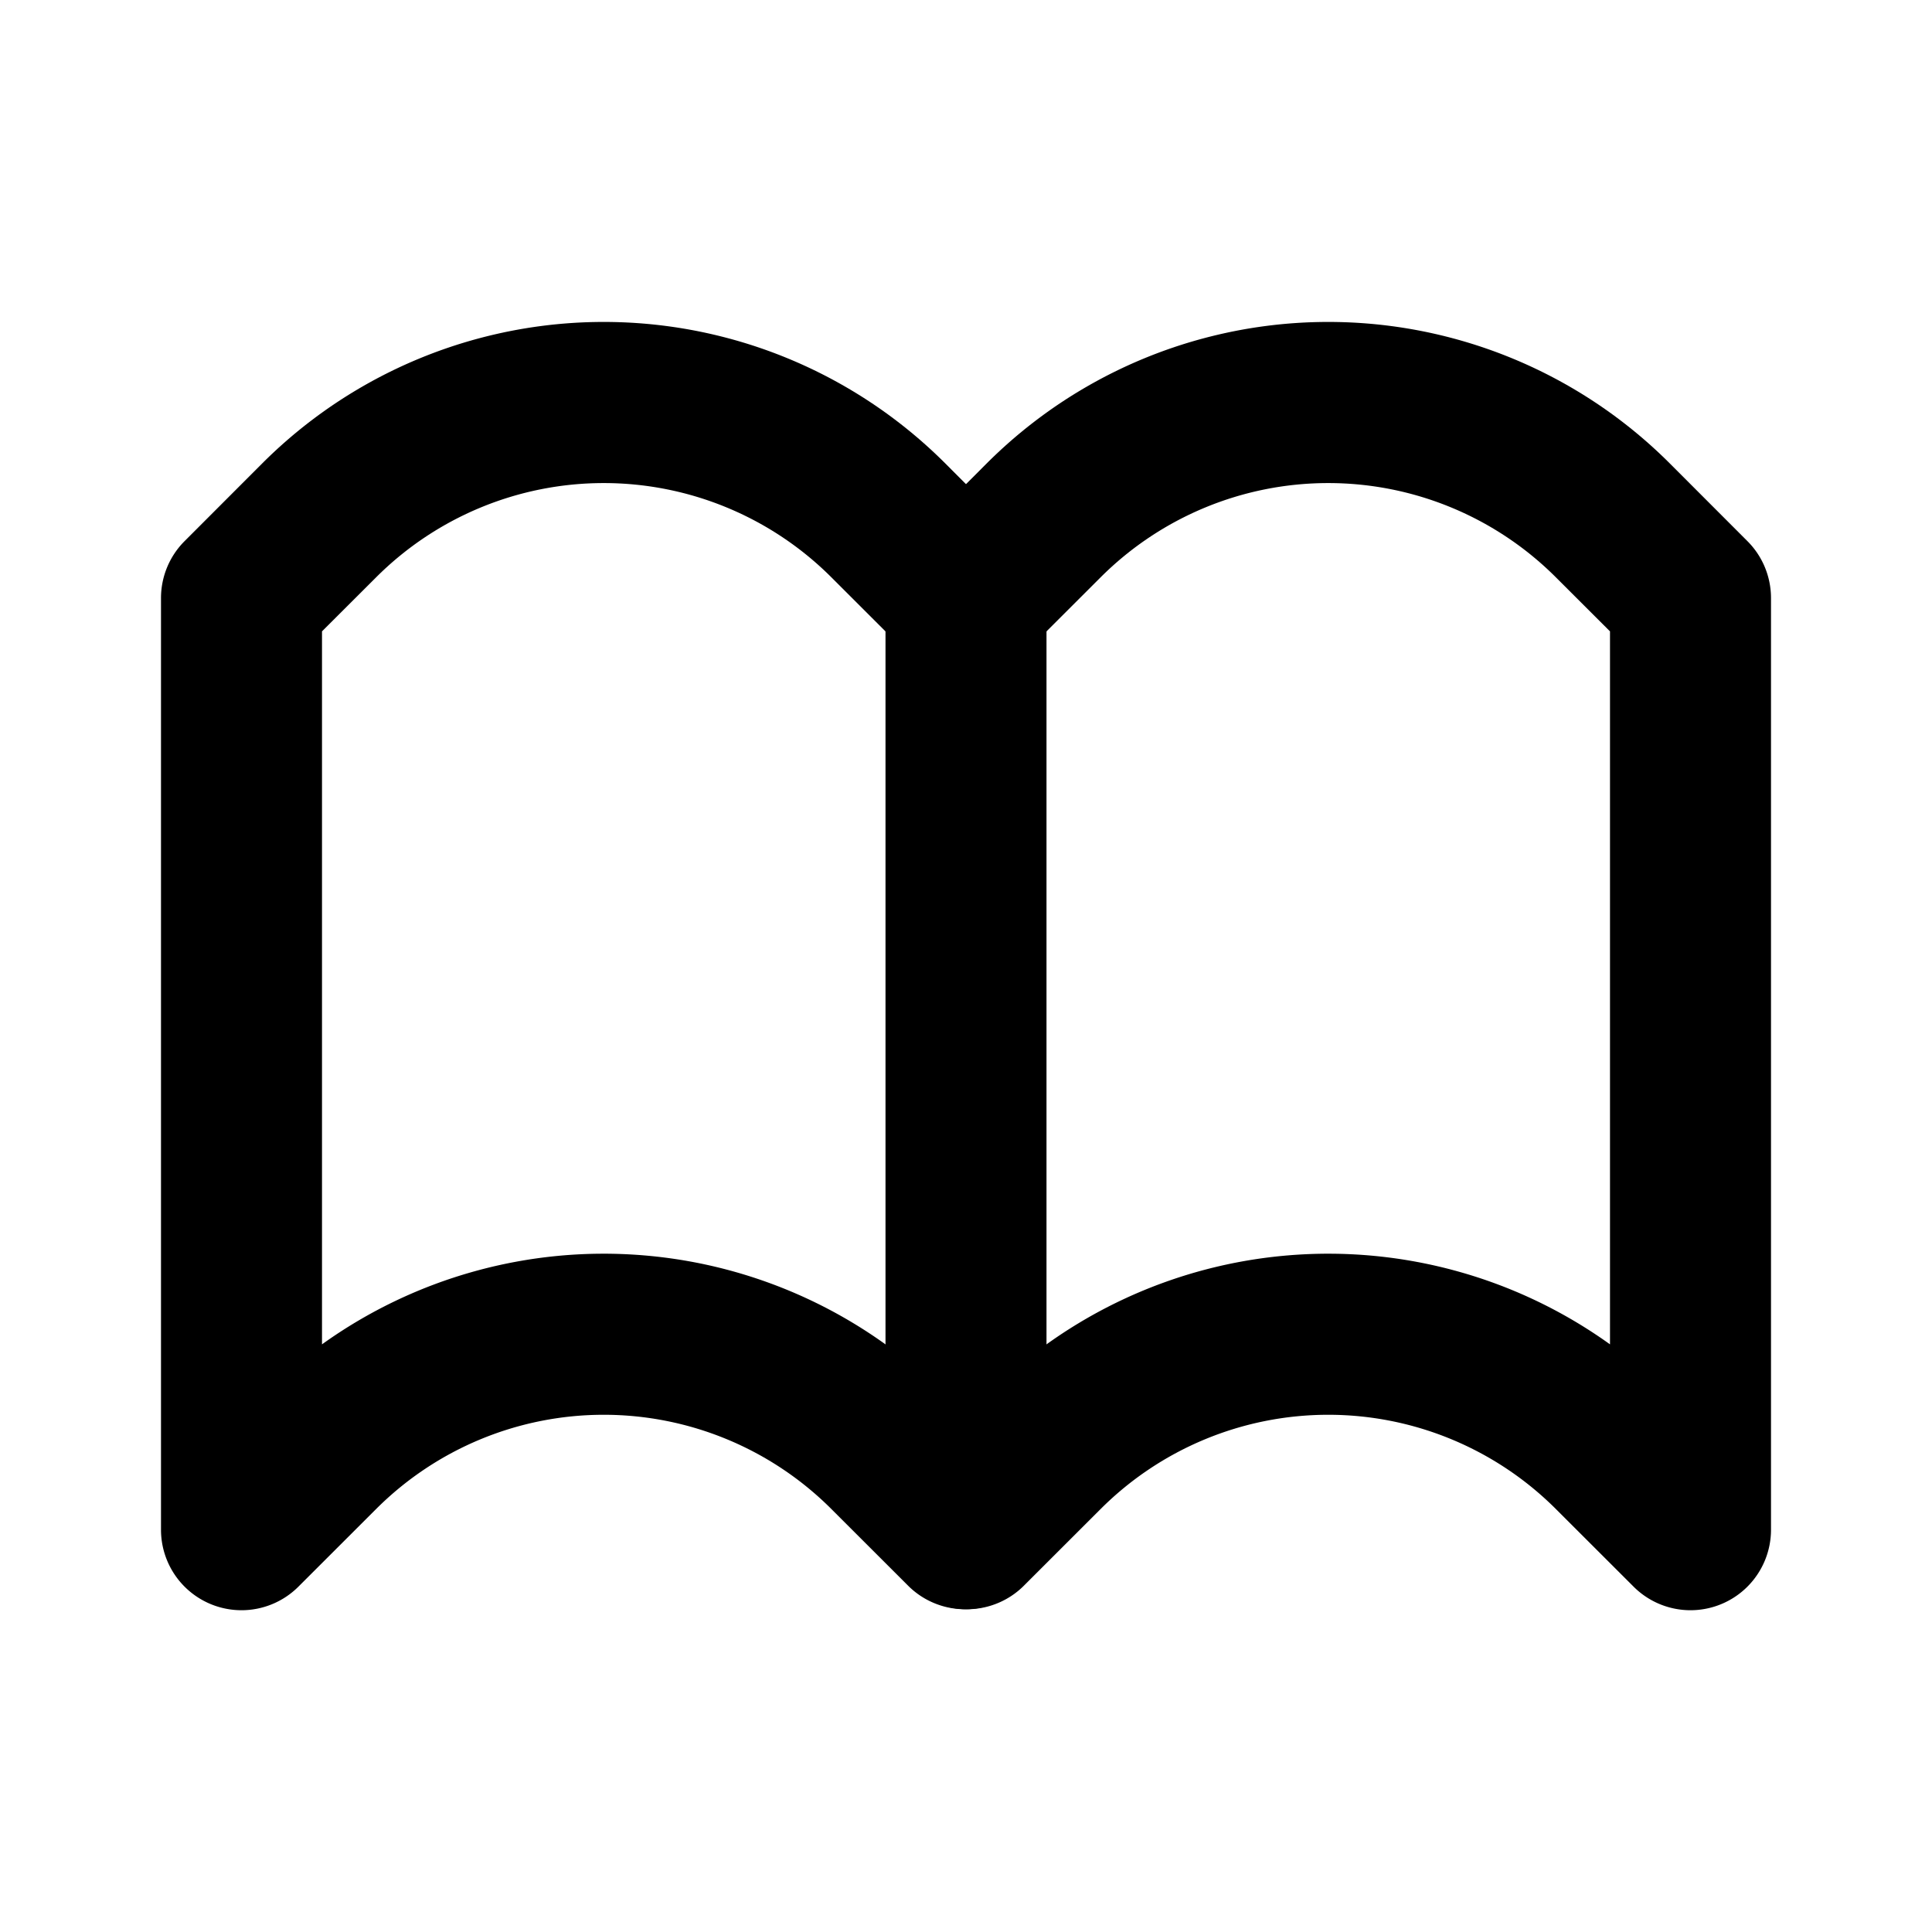 <svg fill="currentColor" viewBox="0 0 24 24"><path d="M19.328 7.172a4 4 0 00-5.656 0l-.965.964a1 1 0 11-1.414-1.414l.964-.965a6 6 0 018.486 0l.964.965a1 1 0 01.293.707v11.574a1 1 0 01-1.707.707l-.965-.964a4 4 0 00-5.656 0l-.965.964a1 1 0 01-1.414-1.414l.964-.965A6.002 6.002 0 0120 16.7V7.843l-.672-.671z"/><path d="M4.672 7.172a4 4 0 015.656 0l.965.964a1 1 0 101.414-1.414l-.964-.965a6 6 0 00-8.486 0l-.964.965A1 1 0 002 7.429v11.574a1 1 0 001.707.707l.965-.964a4 4 0 015.656 0l.965.964a1 1 0 001.414-1.414l-.964-.965A6.002 6.002 0 004 16.7V7.843l.672-.671z"/><path d="M12 6.429a1 1 0 011 1v10.5a1 1 0 01-2 0v-10.5a1 1 0 011-1z"/></svg>